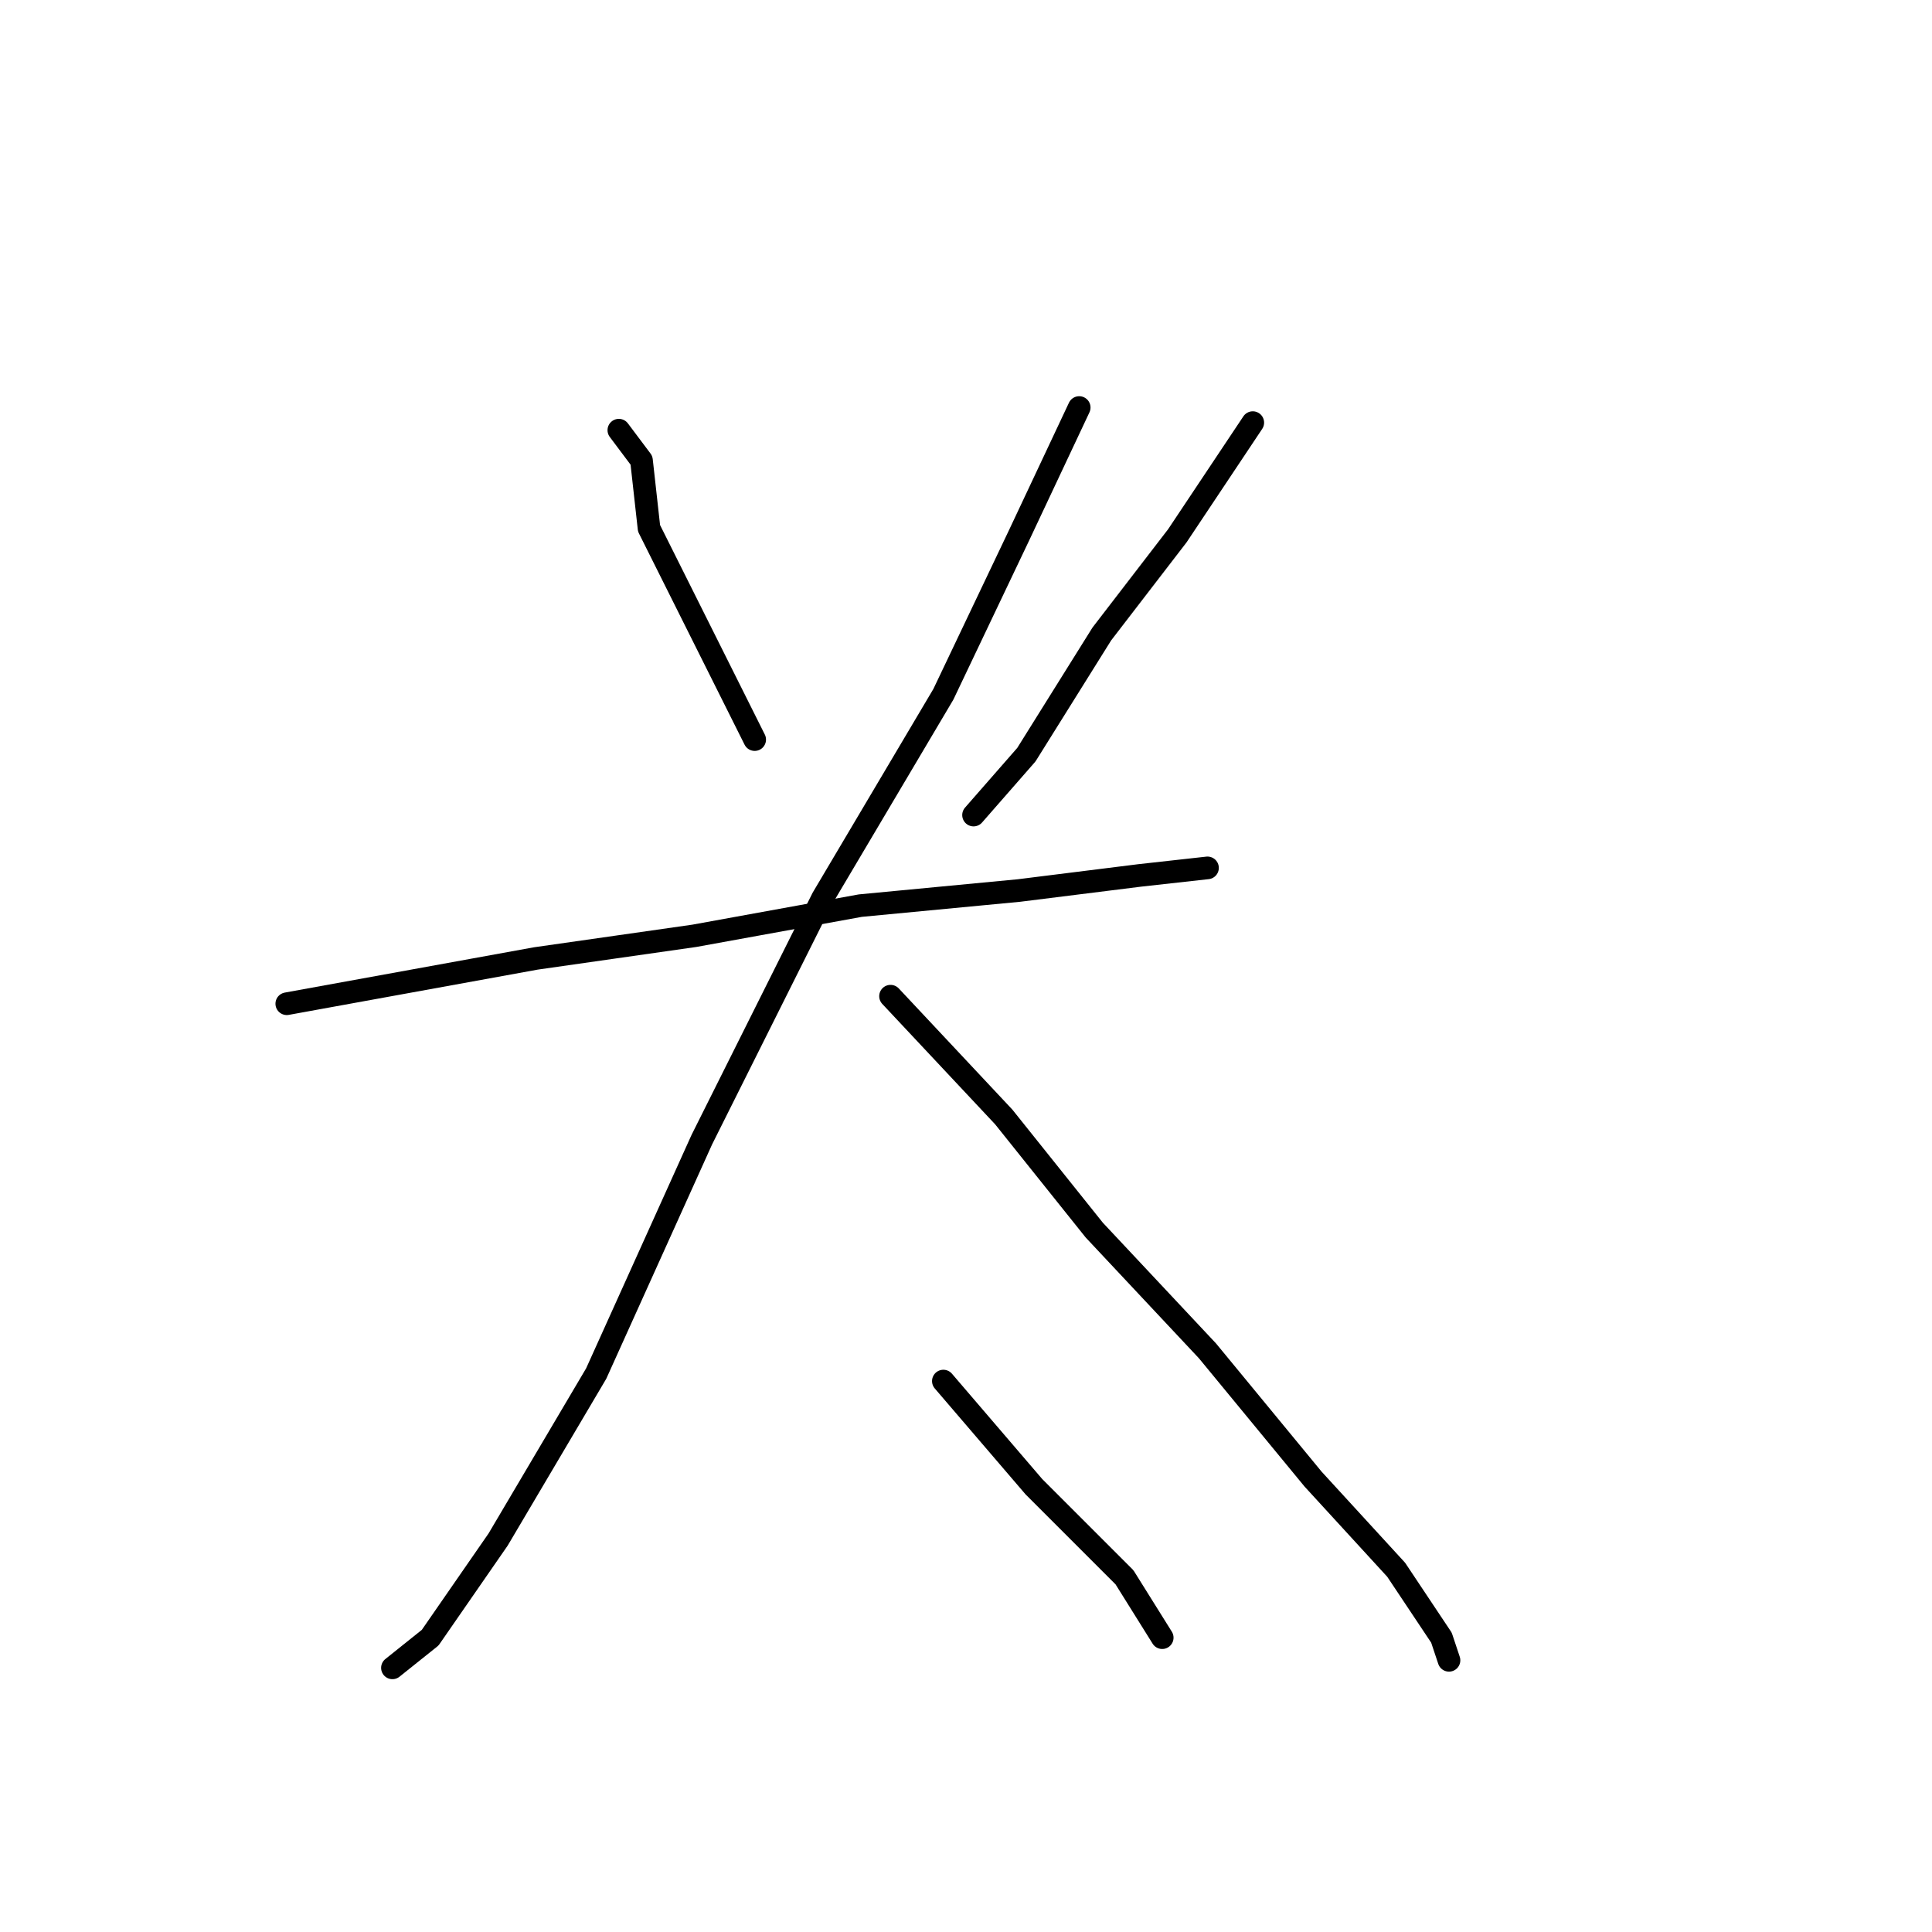 <?xml version="1.0" standalone="no"?>
    <svg width="256" height="256" xmlns="http://www.w3.org/2000/svg" version="1.1">
    <polyline stroke="black" stroke-width="3" stroke-linecap="round" fill="transparent" stroke-linejoin="round" points="82 57 85 61 86 70 93 84 100 98 100 98 " />
        <polyline stroke="black" stroke-width="3" stroke-linecap="round" fill="transparent" stroke-linejoin="round" points="166 56 156 71 146 84 136 100 129 108 129 108 " />
        <polyline stroke="black" stroke-width="3" stroke-linecap="round" fill="transparent" stroke-linejoin="round" points="38 133 71 127 92 124 114 120 135 118 151 116 160 115 160 115 " />
        <polyline stroke="black" stroke-width="3" stroke-linecap="round" fill="transparent" stroke-linejoin="round" points="143 54 135 71 125 92 109 119 93 151 79 182 66 204 57 217 52 221 52 221 " />
        <polyline stroke="black" stroke-width="3" stroke-linecap="round" fill="transparent" stroke-linejoin="round" points="118 132 133 148 145 163 160 179 174 196 185 208 191 217 192 220 192 220 " />
        <polyline stroke="black" stroke-width="3" stroke-linecap="round" fill="transparent" stroke-linejoin="round" points="125 183 137 197 149 209 154 217 154 217 " />
        </svg>